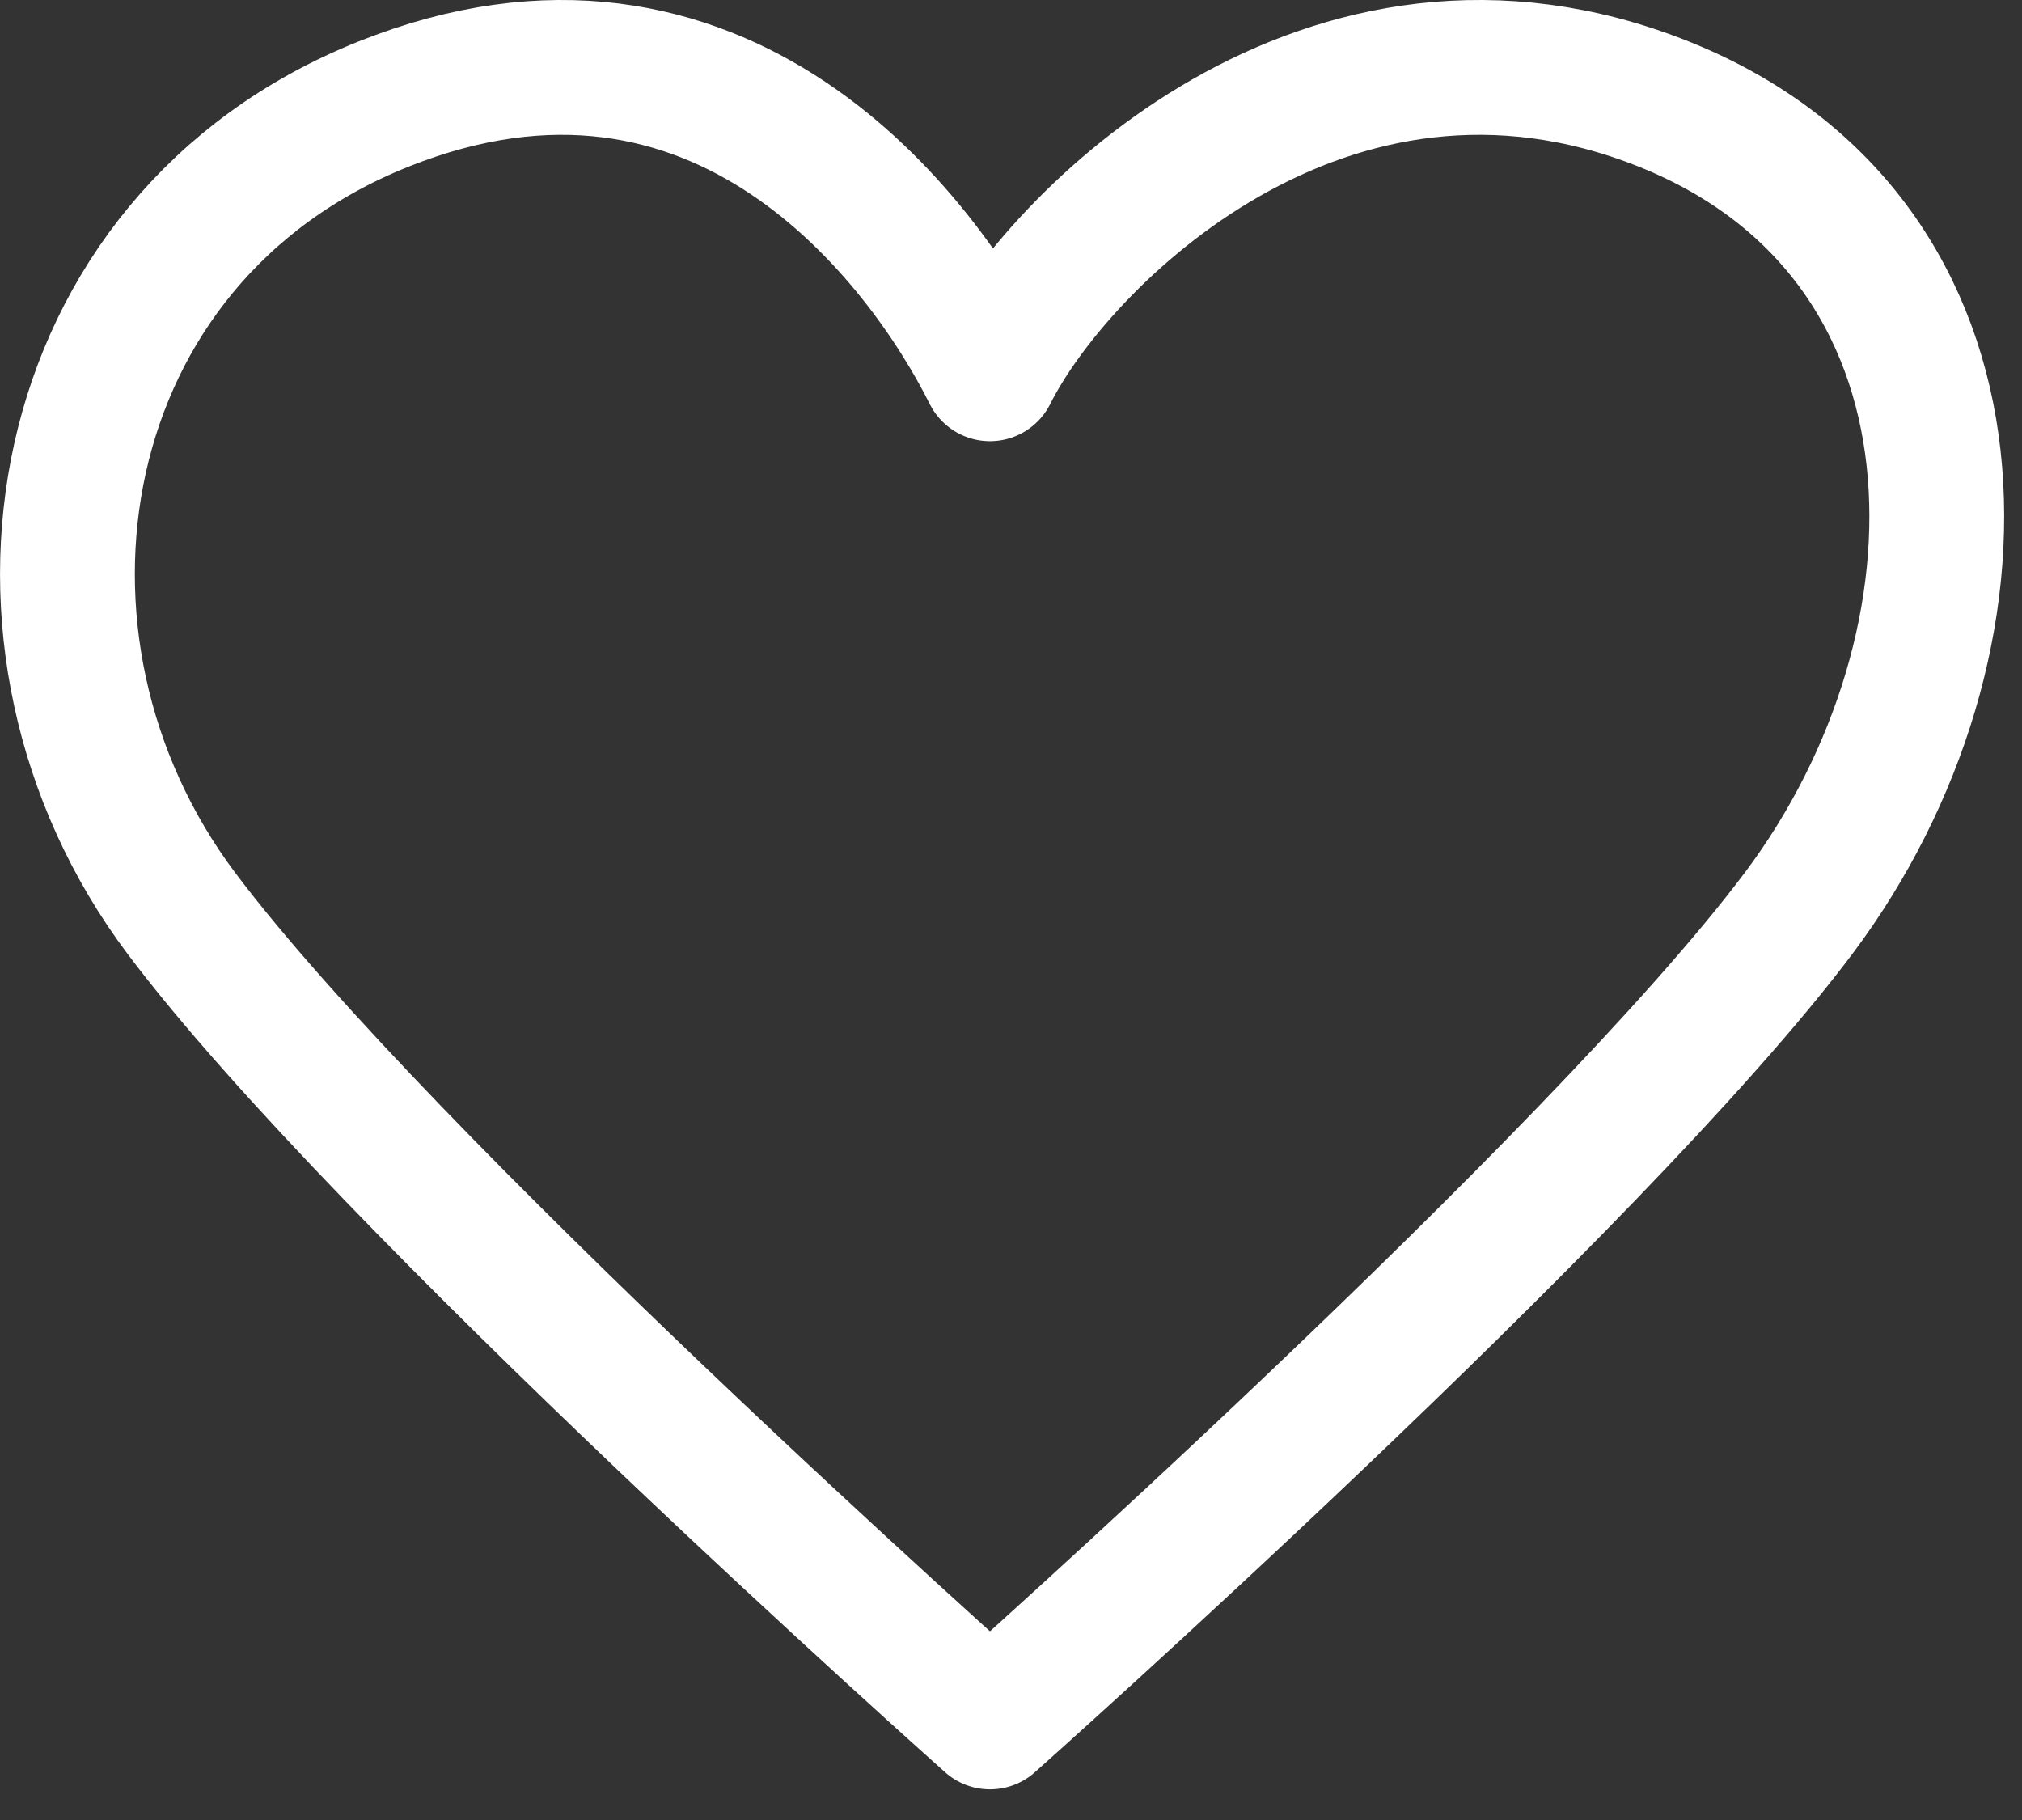 <svg width="30" height="27" viewBox="0 0 30 27" fill="none" xmlns="http://www.w3.org/2000/svg">
<rect x="0" y="0" width="30" height="27" fill="#333333" stroke="none"/>
<path d="M2.688 13.545C-0.312 9.545 0.688 3.545 5.688 1.545C10.688 -0.455 13.688 3.545 14.688 5.545C15.688 3.545 19.688 -0.455 24.688 1.545C29.688 3.545 29.688 9.545 26.688 13.545C23.688 17.545 14.688 25.545 14.688 25.545C14.688 25.545 5.688 17.545 2.688 13.545Z" stroke="white" stroke-width="2" stroke-linecap="round" stroke-linejoin="round"/>
</svg>
